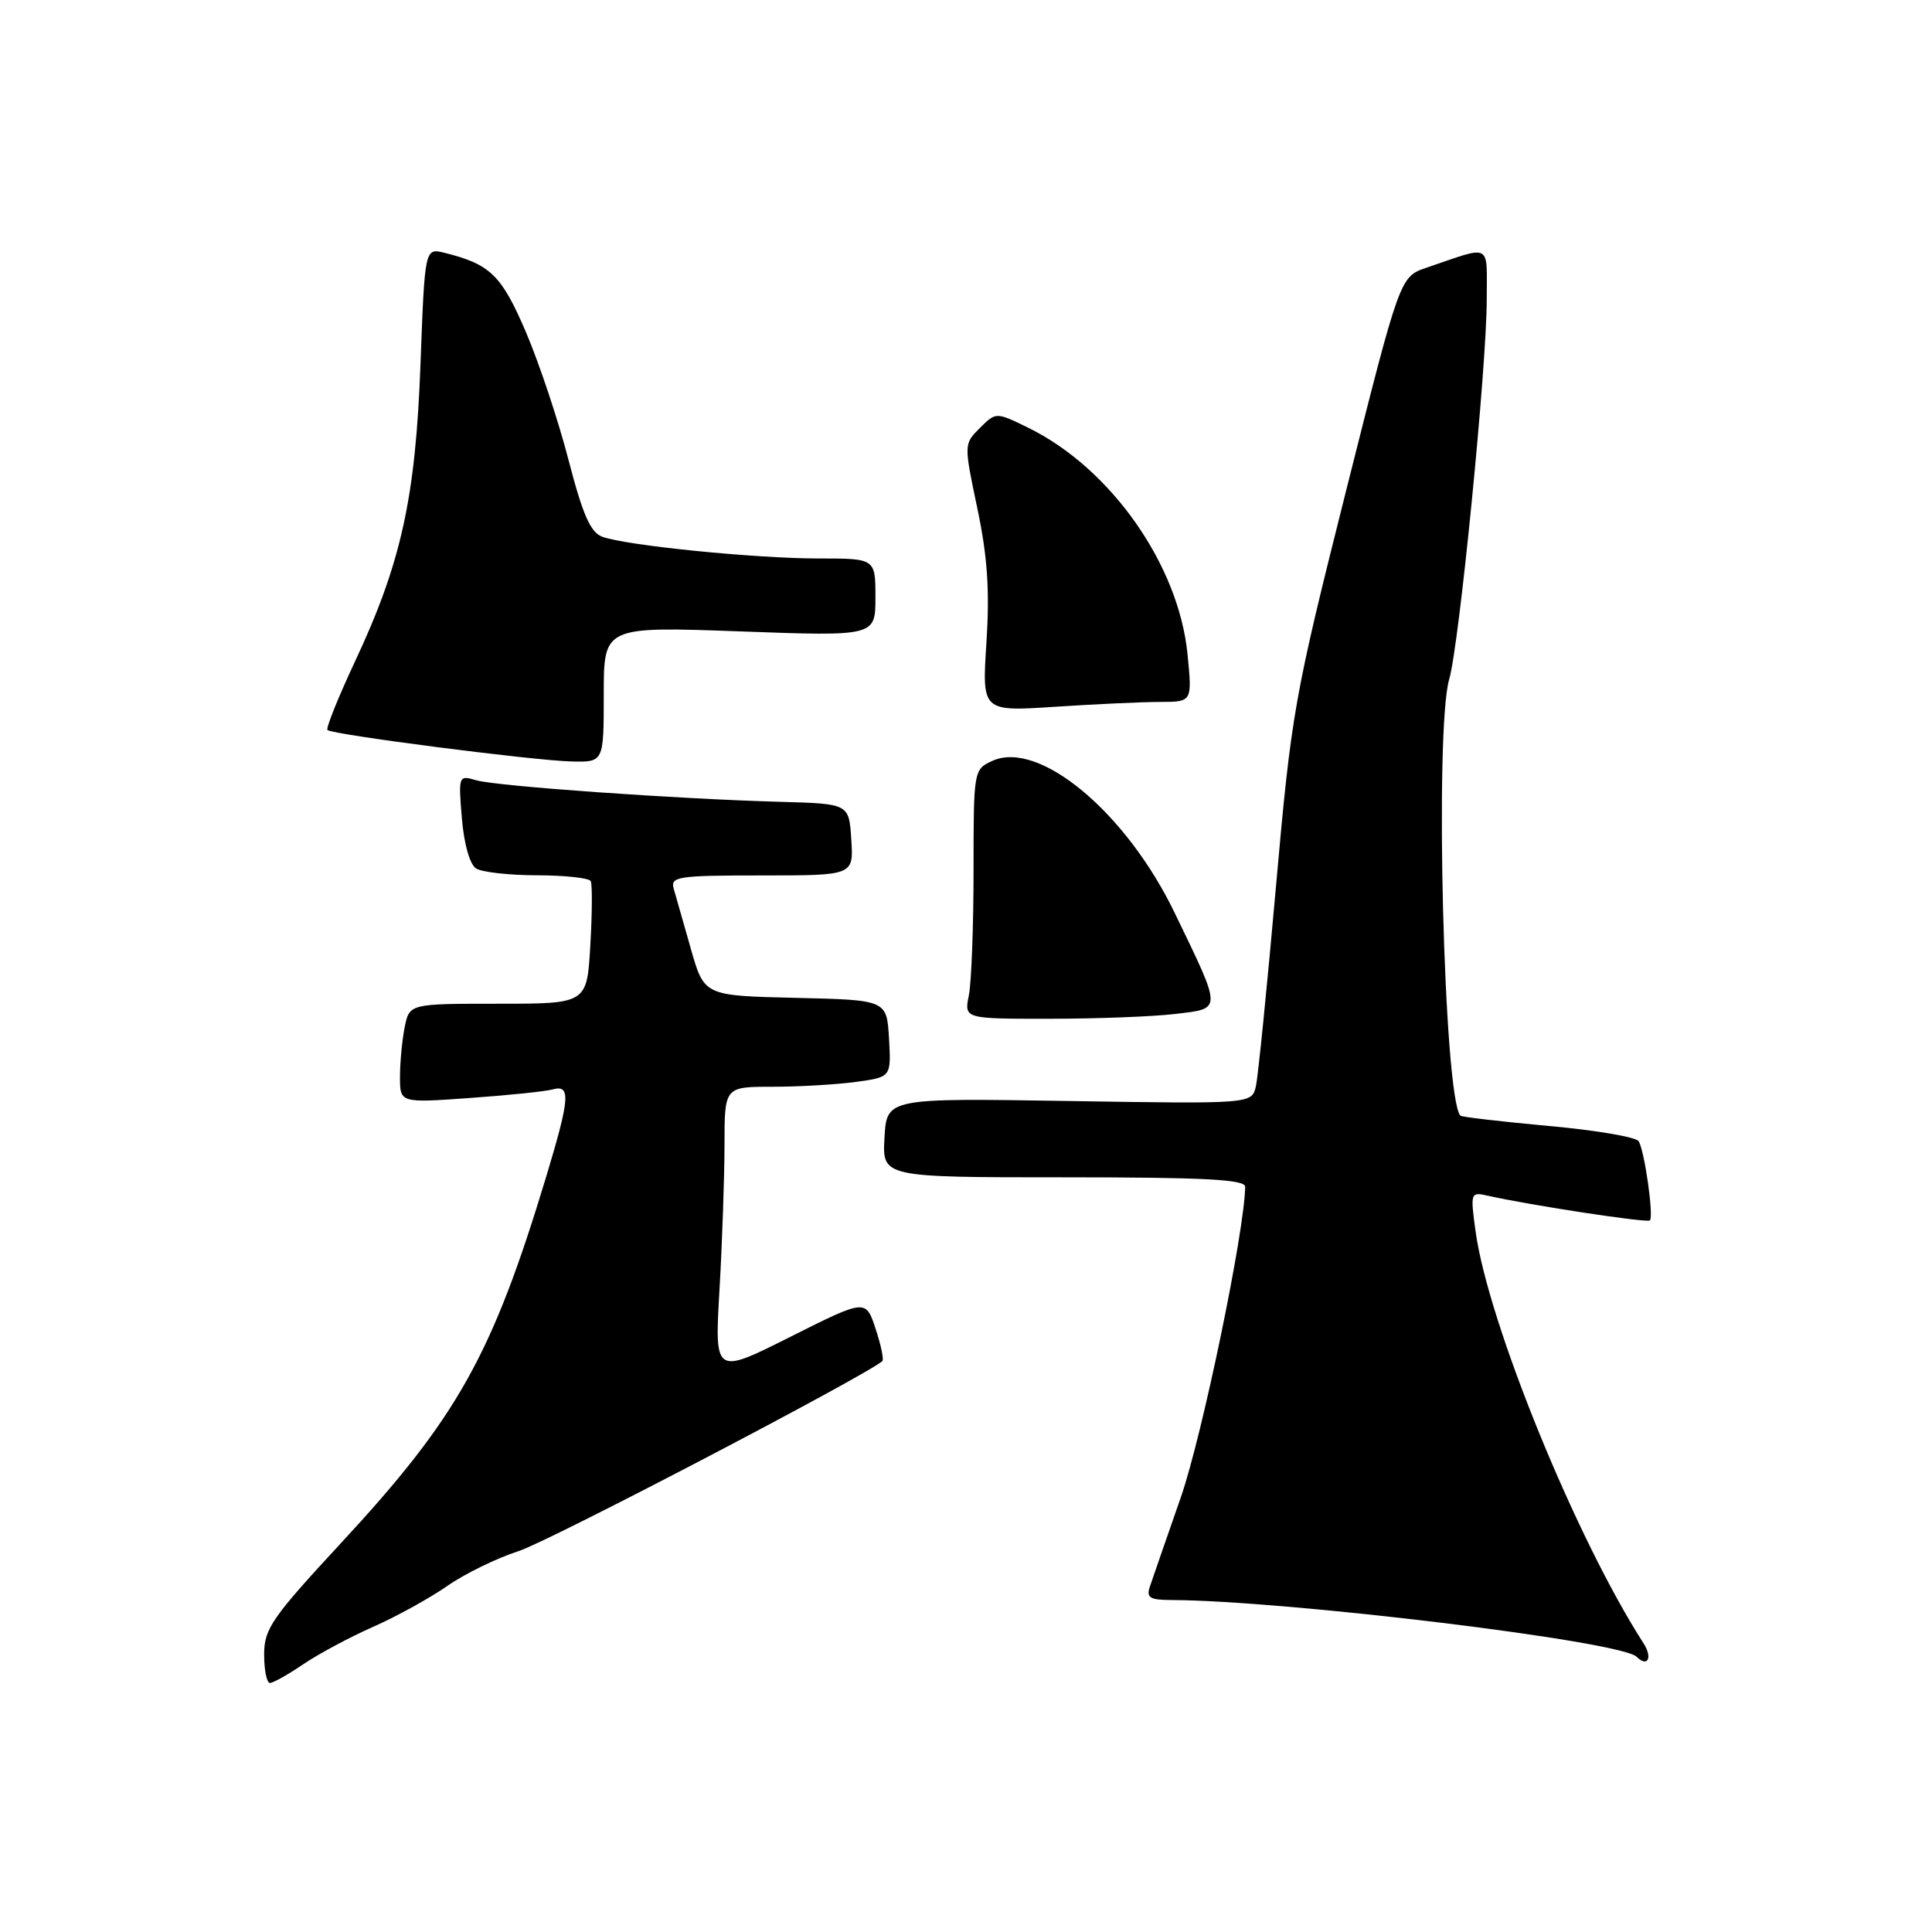 <?xml version="1.0" encoding="UTF-8" standalone="no"?>
<!DOCTYPE svg PUBLIC "-//W3C//DTD SVG 1.1//EN" "http://www.w3.org/Graphics/SVG/1.1/DTD/svg11.dtd" >
<svg xmlns="http://www.w3.org/2000/svg" xmlns:xlink="http://www.w3.org/1999/xlink" version="1.1" viewBox="0 0 256 256">
 <g >
 <path fill="currentColor"
d=" M 40.17 220.53 C 42.17 219.17 46.33 216.94 49.43 215.57 C 52.52 214.21 56.95 211.76 59.28 210.14 C 61.60 208.52 65.85 206.45 68.72 205.53 C 72.64 204.28 114.42 182.45 116.91 180.36 C 117.14 180.17 116.74 178.24 116.02 176.07 C 114.72 172.12 114.72 172.12 104.70 177.15 C 94.68 182.18 94.68 182.18 95.34 170.84 C 95.70 164.60 95.99 156.01 96.00 151.75 C 96.00 144.00 96.00 144.00 102.36 144.00 C 105.86 144.00 110.83 143.71 113.41 143.36 C 118.09 142.72 118.09 142.72 117.80 137.61 C 117.50 132.50 117.50 132.50 105.41 132.22 C 93.31 131.94 93.31 131.94 91.54 125.72 C 90.56 122.30 89.54 118.71 89.27 117.75 C 88.81 116.15 89.82 116.00 100.94 116.00 C 113.11 116.00 113.11 116.00 112.80 111.25 C 112.50 106.50 112.50 106.50 103.50 106.25 C 89.87 105.88 65.81 104.18 63.11 103.39 C 60.76 102.70 60.73 102.77 61.20 108.44 C 61.49 111.85 62.25 114.55 63.09 115.08 C 63.87 115.57 67.51 115.98 71.19 115.98 C 74.87 115.99 78.06 116.34 78.27 116.75 C 78.49 117.16 78.47 120.99 78.22 125.25 C 77.78 133.00 77.78 133.00 66.02 133.00 C 54.25 133.00 54.25 133.00 53.62 136.12 C 53.28 137.84 53.00 140.80 53.00 142.70 C 53.00 146.15 53.00 146.15 62.25 145.49 C 67.34 145.13 72.29 144.62 73.25 144.35 C 75.65 143.69 75.51 145.53 72.39 155.86 C 65.21 179.61 60.64 187.78 45.17 204.48 C 36.02 214.36 35.00 215.83 35.00 219.23 C 35.00 221.30 35.35 223.00 35.77 223.00 C 36.19 223.00 38.17 221.89 40.17 220.53 Z  M 217.78 217.75 C 208.82 203.84 197.20 175.33 195.52 163.16 C 194.82 158.02 194.85 157.92 197.15 158.44 C 202.76 159.70 218.27 162.07 218.62 161.71 C 219.15 161.18 217.91 152.47 217.13 151.22 C 216.78 150.66 211.40 149.75 205.16 149.19 C 198.93 148.62 193.69 148.01 193.51 147.83 C 191.32 145.53 190.07 96.66 192.03 89.99 C 193.35 85.50 197.00 48.60 197.00 39.68 C 197.00 32.06 197.80 32.48 189.00 35.48 C 185.50 36.67 185.50 36.67 178.35 65.08 C 171.47 92.44 171.12 94.39 169.07 117.50 C 167.90 130.70 166.71 142.58 166.42 143.89 C 165.89 146.28 165.89 146.28 141.70 145.89 C 117.50 145.50 117.50 145.50 117.20 150.75 C 116.90 156.00 116.90 156.00 140.95 156.00 C 159.53 156.00 165.00 156.28 164.99 157.25 C 164.93 163.08 159.31 190.21 156.47 198.39 C 154.53 203.95 152.68 209.29 152.36 210.25 C 151.87 211.69 152.37 212.00 155.13 212.01 C 170.54 212.08 214.80 217.47 216.86 219.53 C 218.32 220.99 219.01 219.66 217.78 217.75 Z  M 155.77 134.35 C 161.97 133.60 161.98 134.06 155.67 121.00 C 149.23 107.63 137.68 98.00 131.49 100.82 C 129.02 101.95 129.00 102.05 129.00 115.35 C 129.00 122.72 128.72 130.16 128.38 131.88 C 127.75 135.00 127.75 135.00 139.12 134.99 C 145.38 134.99 152.87 134.70 155.77 134.35 Z  M 80.00 92.01 C 80.00 83.01 80.00 83.01 98.00 83.66 C 116.00 84.32 116.00 84.32 116.00 79.16 C 116.00 74.00 116.00 74.00 108.46 74.00 C 100.06 74.00 82.93 72.28 79.80 71.12 C 78.24 70.54 77.21 68.19 75.33 60.94 C 73.99 55.75 71.45 48.13 69.69 44.01 C 66.45 36.45 64.97 35.01 58.90 33.50 C 56.29 32.86 56.29 32.86 55.72 48.18 C 55.07 65.96 53.17 74.58 47.02 87.69 C 44.80 92.43 43.17 96.50 43.39 96.73 C 44.00 97.34 70.79 100.79 75.75 100.90 C 80.00 101.00 80.00 101.00 80.00 92.01 Z  M 153.73 93.01 C 157.97 93.00 157.97 93.00 157.36 86.75 C 156.21 74.87 147.20 62.04 136.23 56.67 C 131.97 54.59 131.97 54.59 129.84 56.71 C 127.71 58.84 127.71 58.84 129.51 67.39 C 130.85 73.78 131.15 78.25 130.71 85.12 C 130.11 94.29 130.11 94.29 139.81 93.65 C 145.14 93.30 151.41 93.01 153.73 93.01 Z "/>
</g>
</svg>